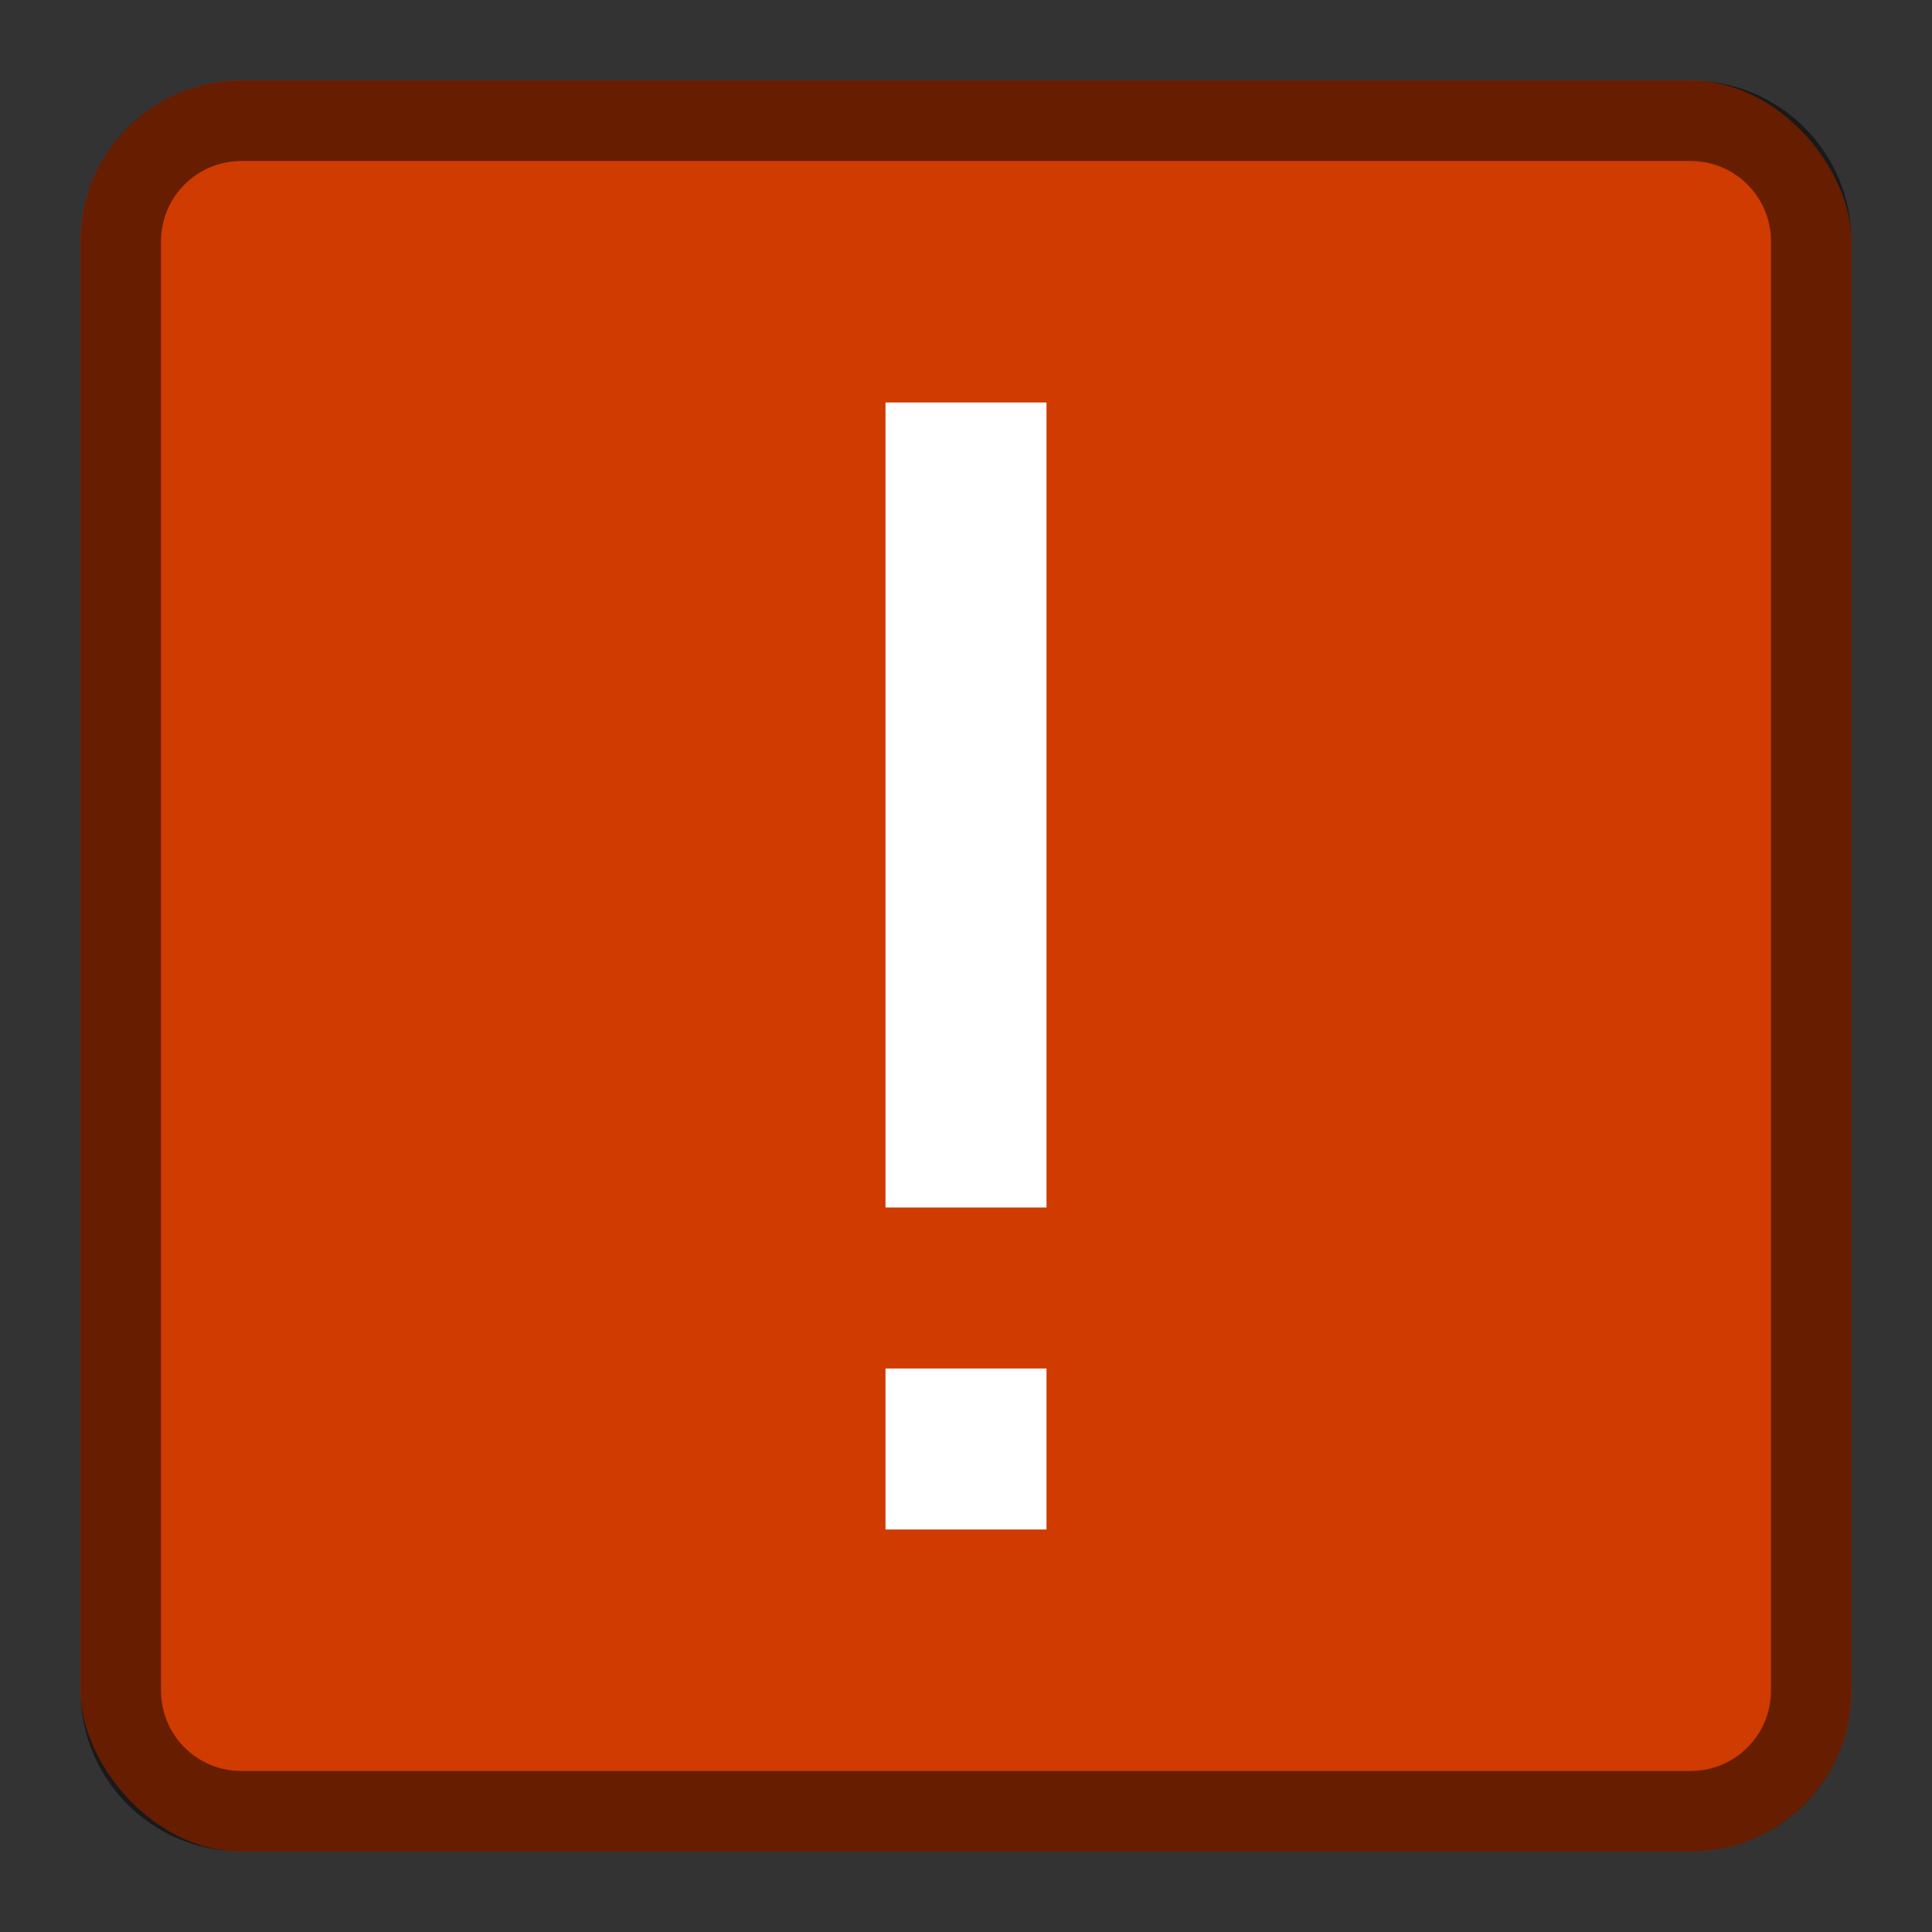 <svg version="1.0" viewBox="0 0 24 24" xmlns="http://www.w3.org/2000/svg"><rect x="0" y="0" width="24" height="24" fill="#333333" stroke="none"/><g transform="translate(-56 -260)"><rect x="57" y="261" width="22" height="22" ry="2" fill="#cf3b00"/><path d="M59 261c-1.108 0-2 .892-2 2v18c0 1.108.892 2 2 2h18c1.108 0 2-.892 2-2v-18c0-1.108-.892-2-2-2zm0 1h18c.554 0 1 .446 1 1v18c0 .554-.446 1-1 1H59c-.554 0-1-.446-1-1v-18c0-.554.446-1 1-1z" fill-opacity=".502"/><path d="M67 265v10h2v-10zm0 12v2h2v-2z" fill="#fff"/></g></svg>